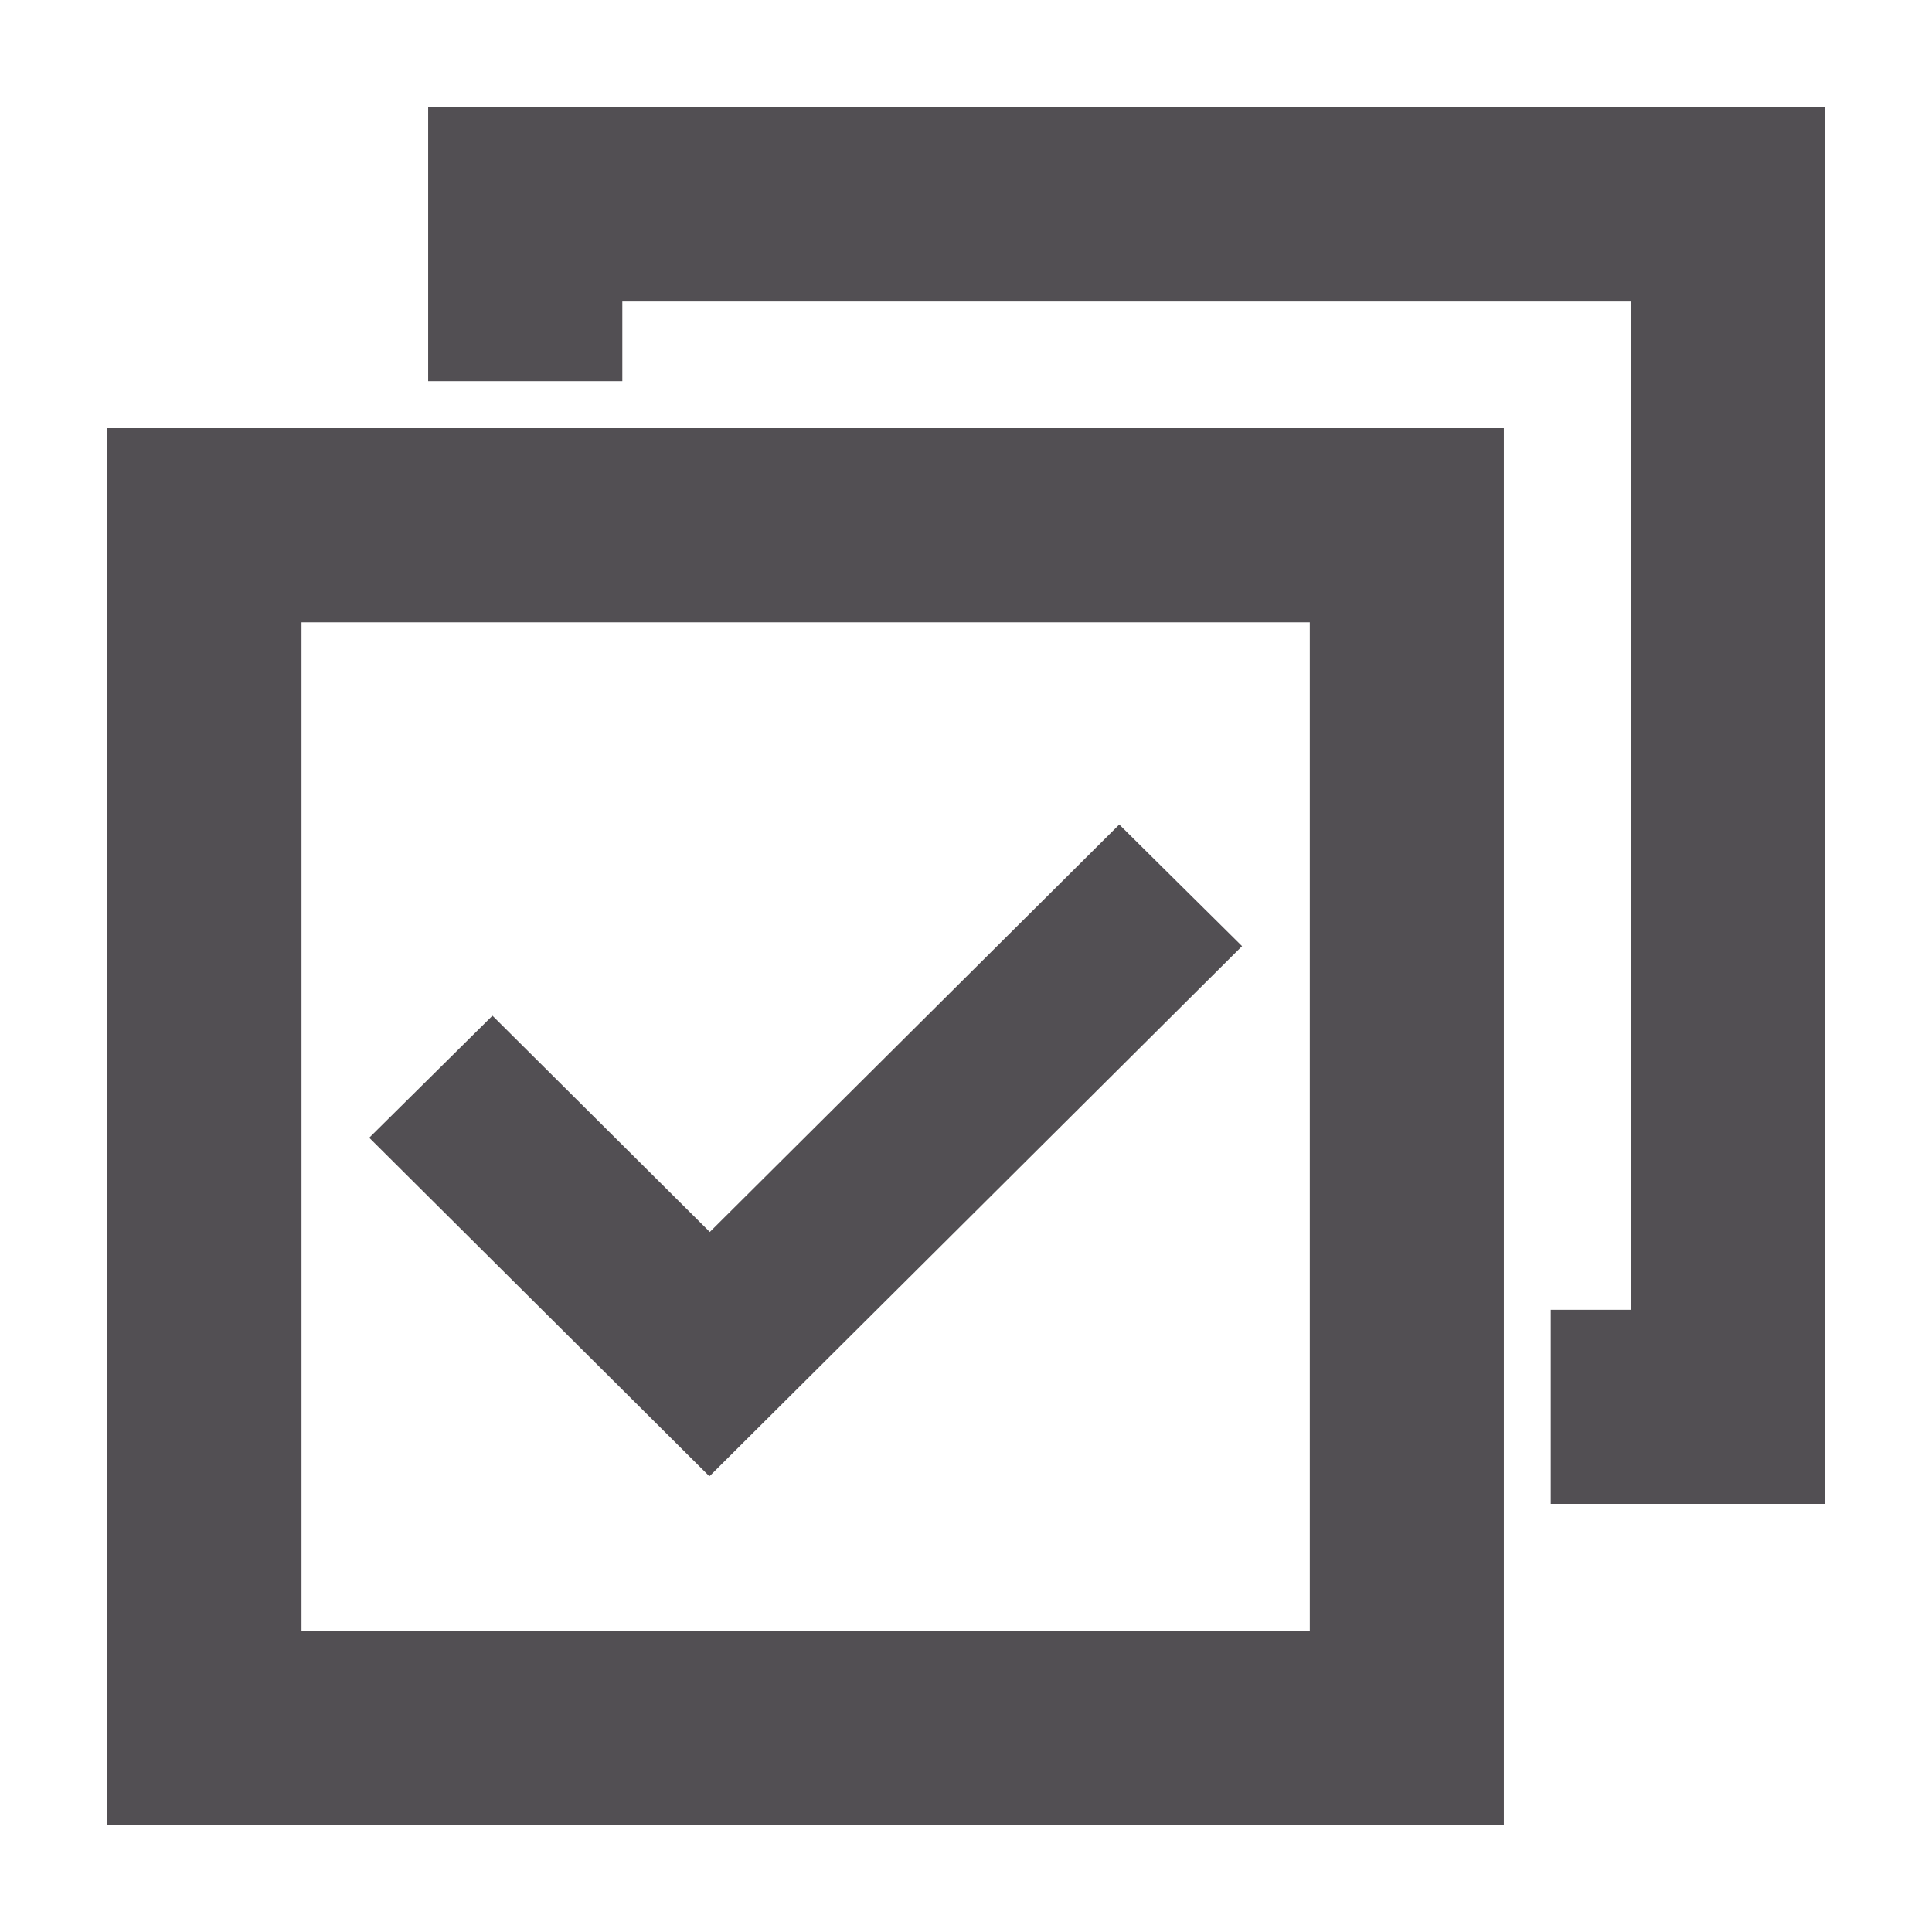 <svg height="18" viewBox="0 0 18 18" width="18" xmlns="http://www.w3.org/2000/svg"><path d="m14.011 3.989v13.011h-13.011v-13.011zm-1.808 1.809h-9.394v9.394h9.394zm4.797-4.798v13.011l-2.552-0v-1.808l.744 0v-9.394h-9.394l-0.0.742h-1.809v-2.551zm-6.572 6.682 1.144 1.133-4.96 4.937-.004-.005-.003.003-3.165-3.15 1.148-1.137 2.025 2.015z" fill="#524f53" fill-rule="evenodd"/></svg>
